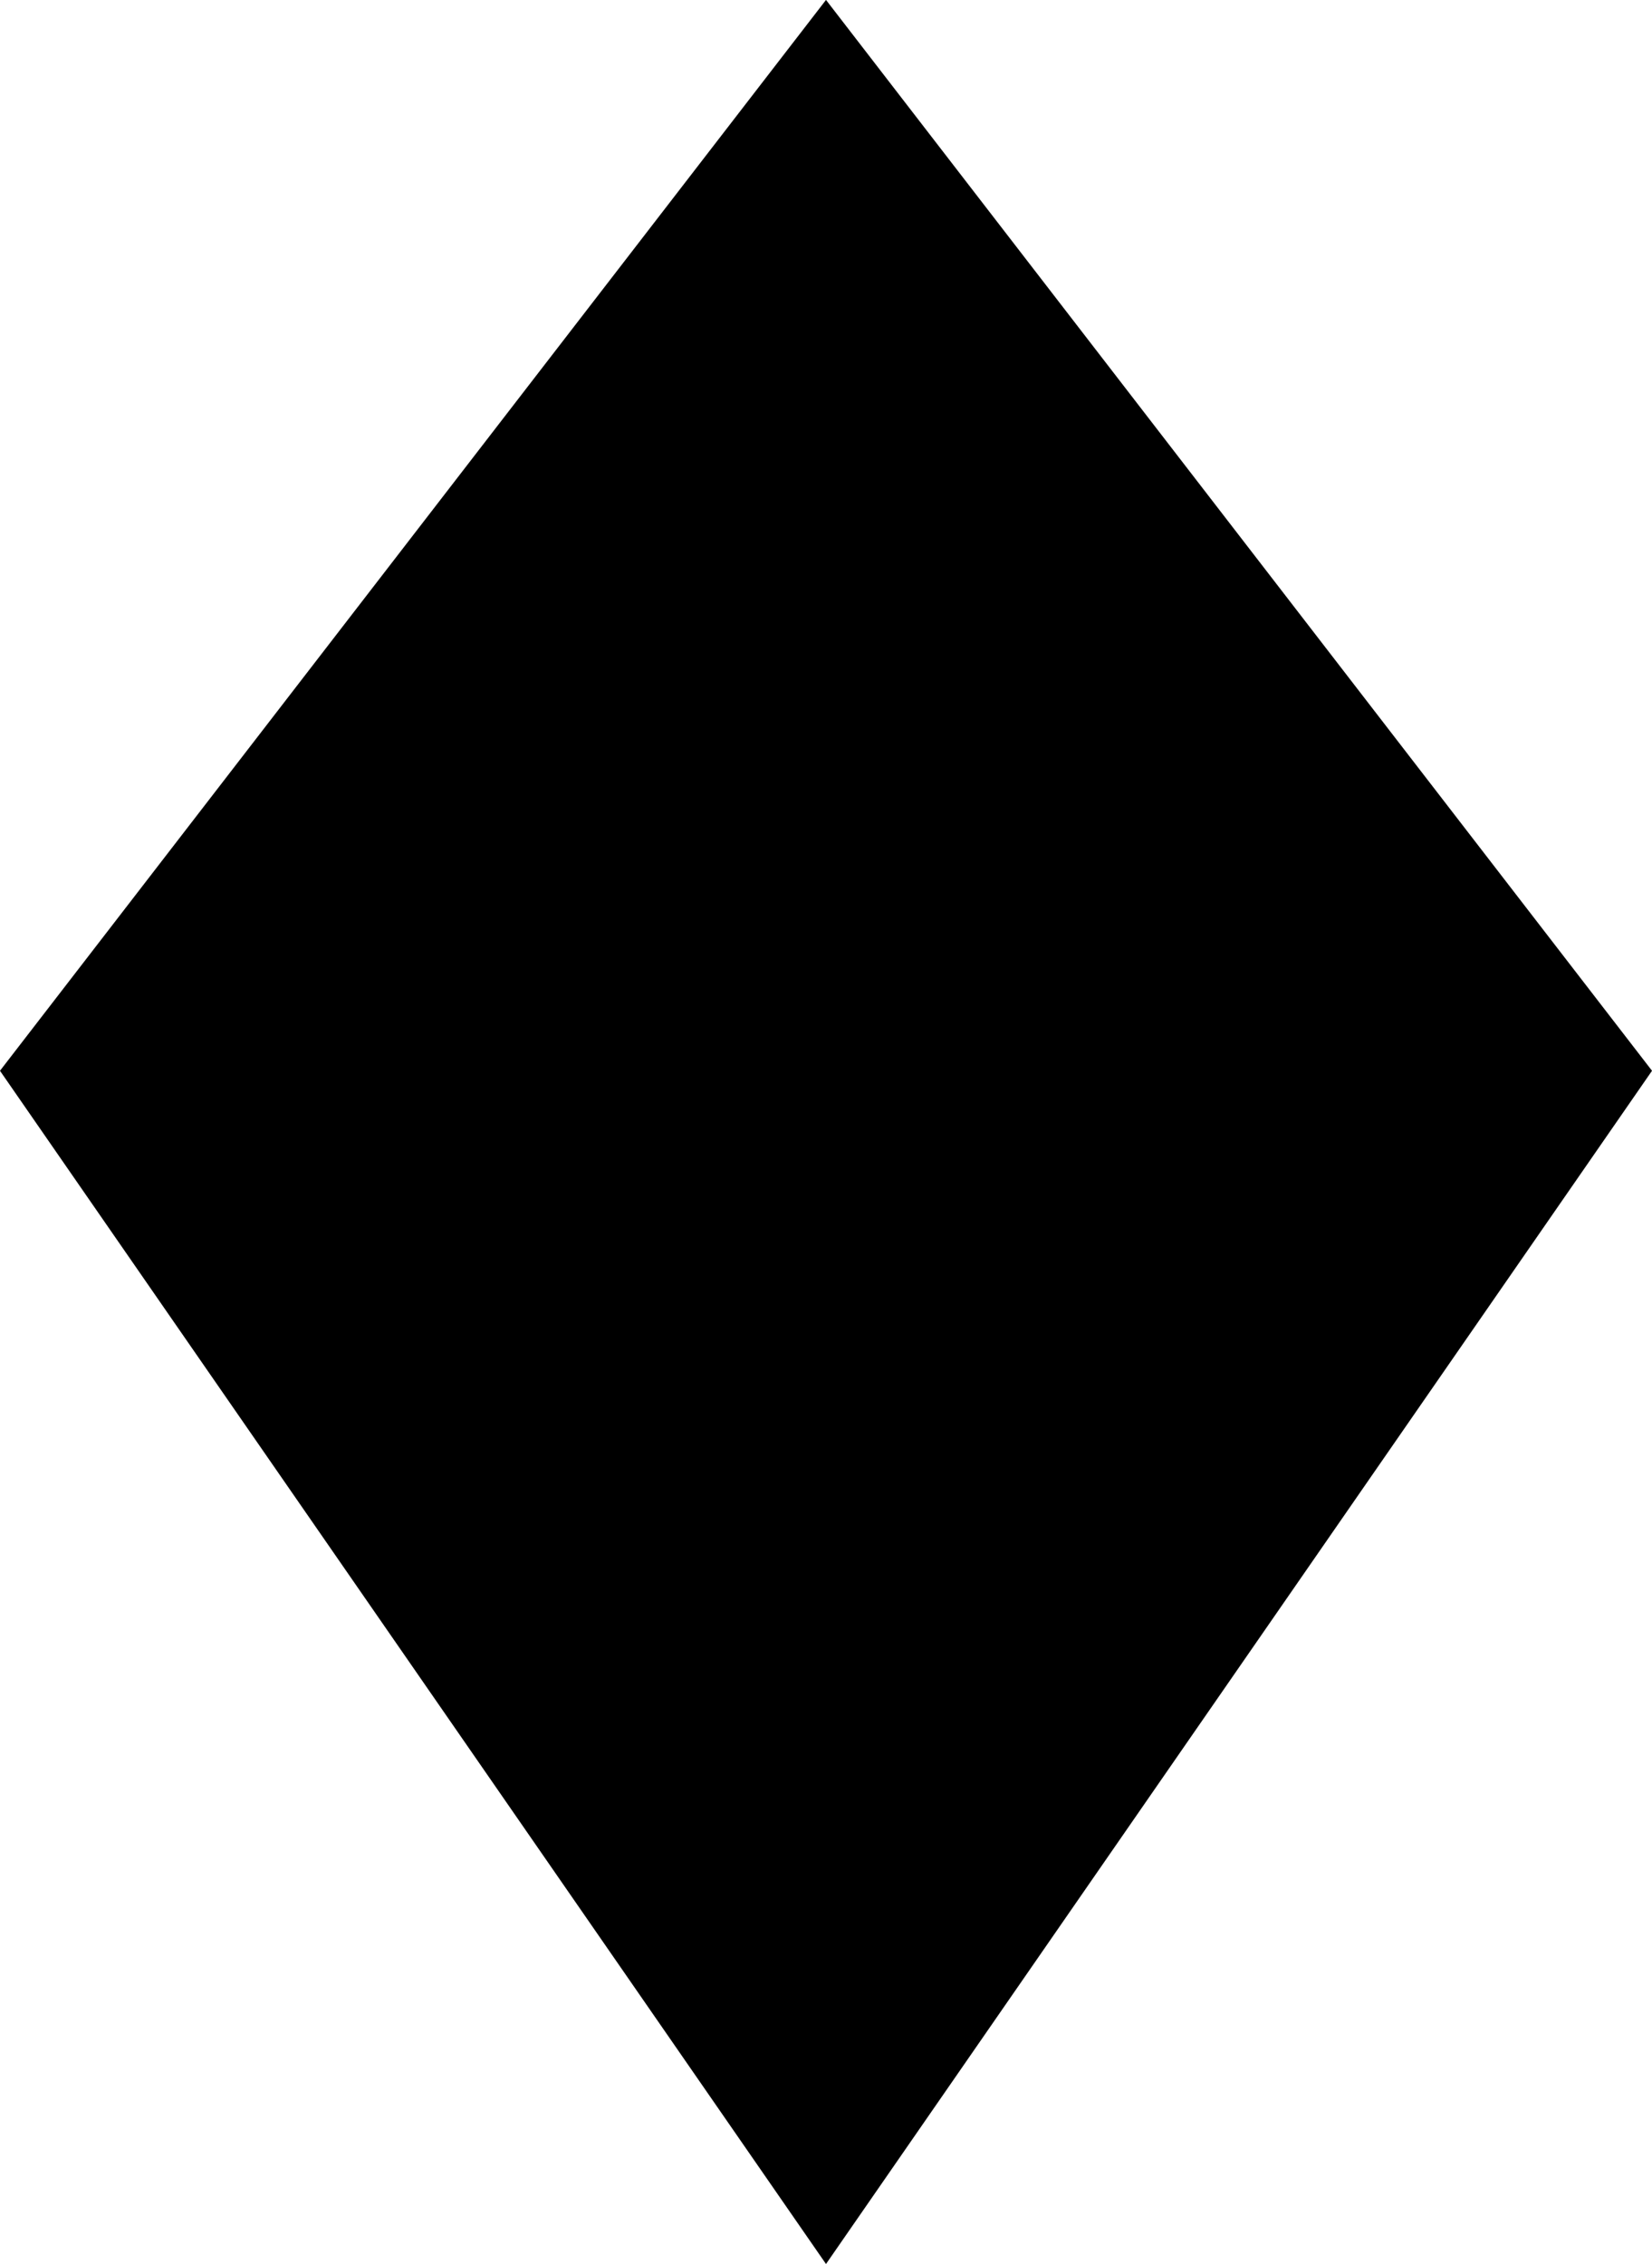 <svg xmlns="http://www.w3.org/2000/svg" width="13.238" height="18.141" viewBox="0 0 13.238 18.141"><defs><style>.a{stroke:#000;}</style></defs><path class="a" d="M7676,6463.5l-6,7.778,6,8.667,6-8.667-2.113-2.739Z" transform="translate(-7669.381 -6462.682)"/></svg>